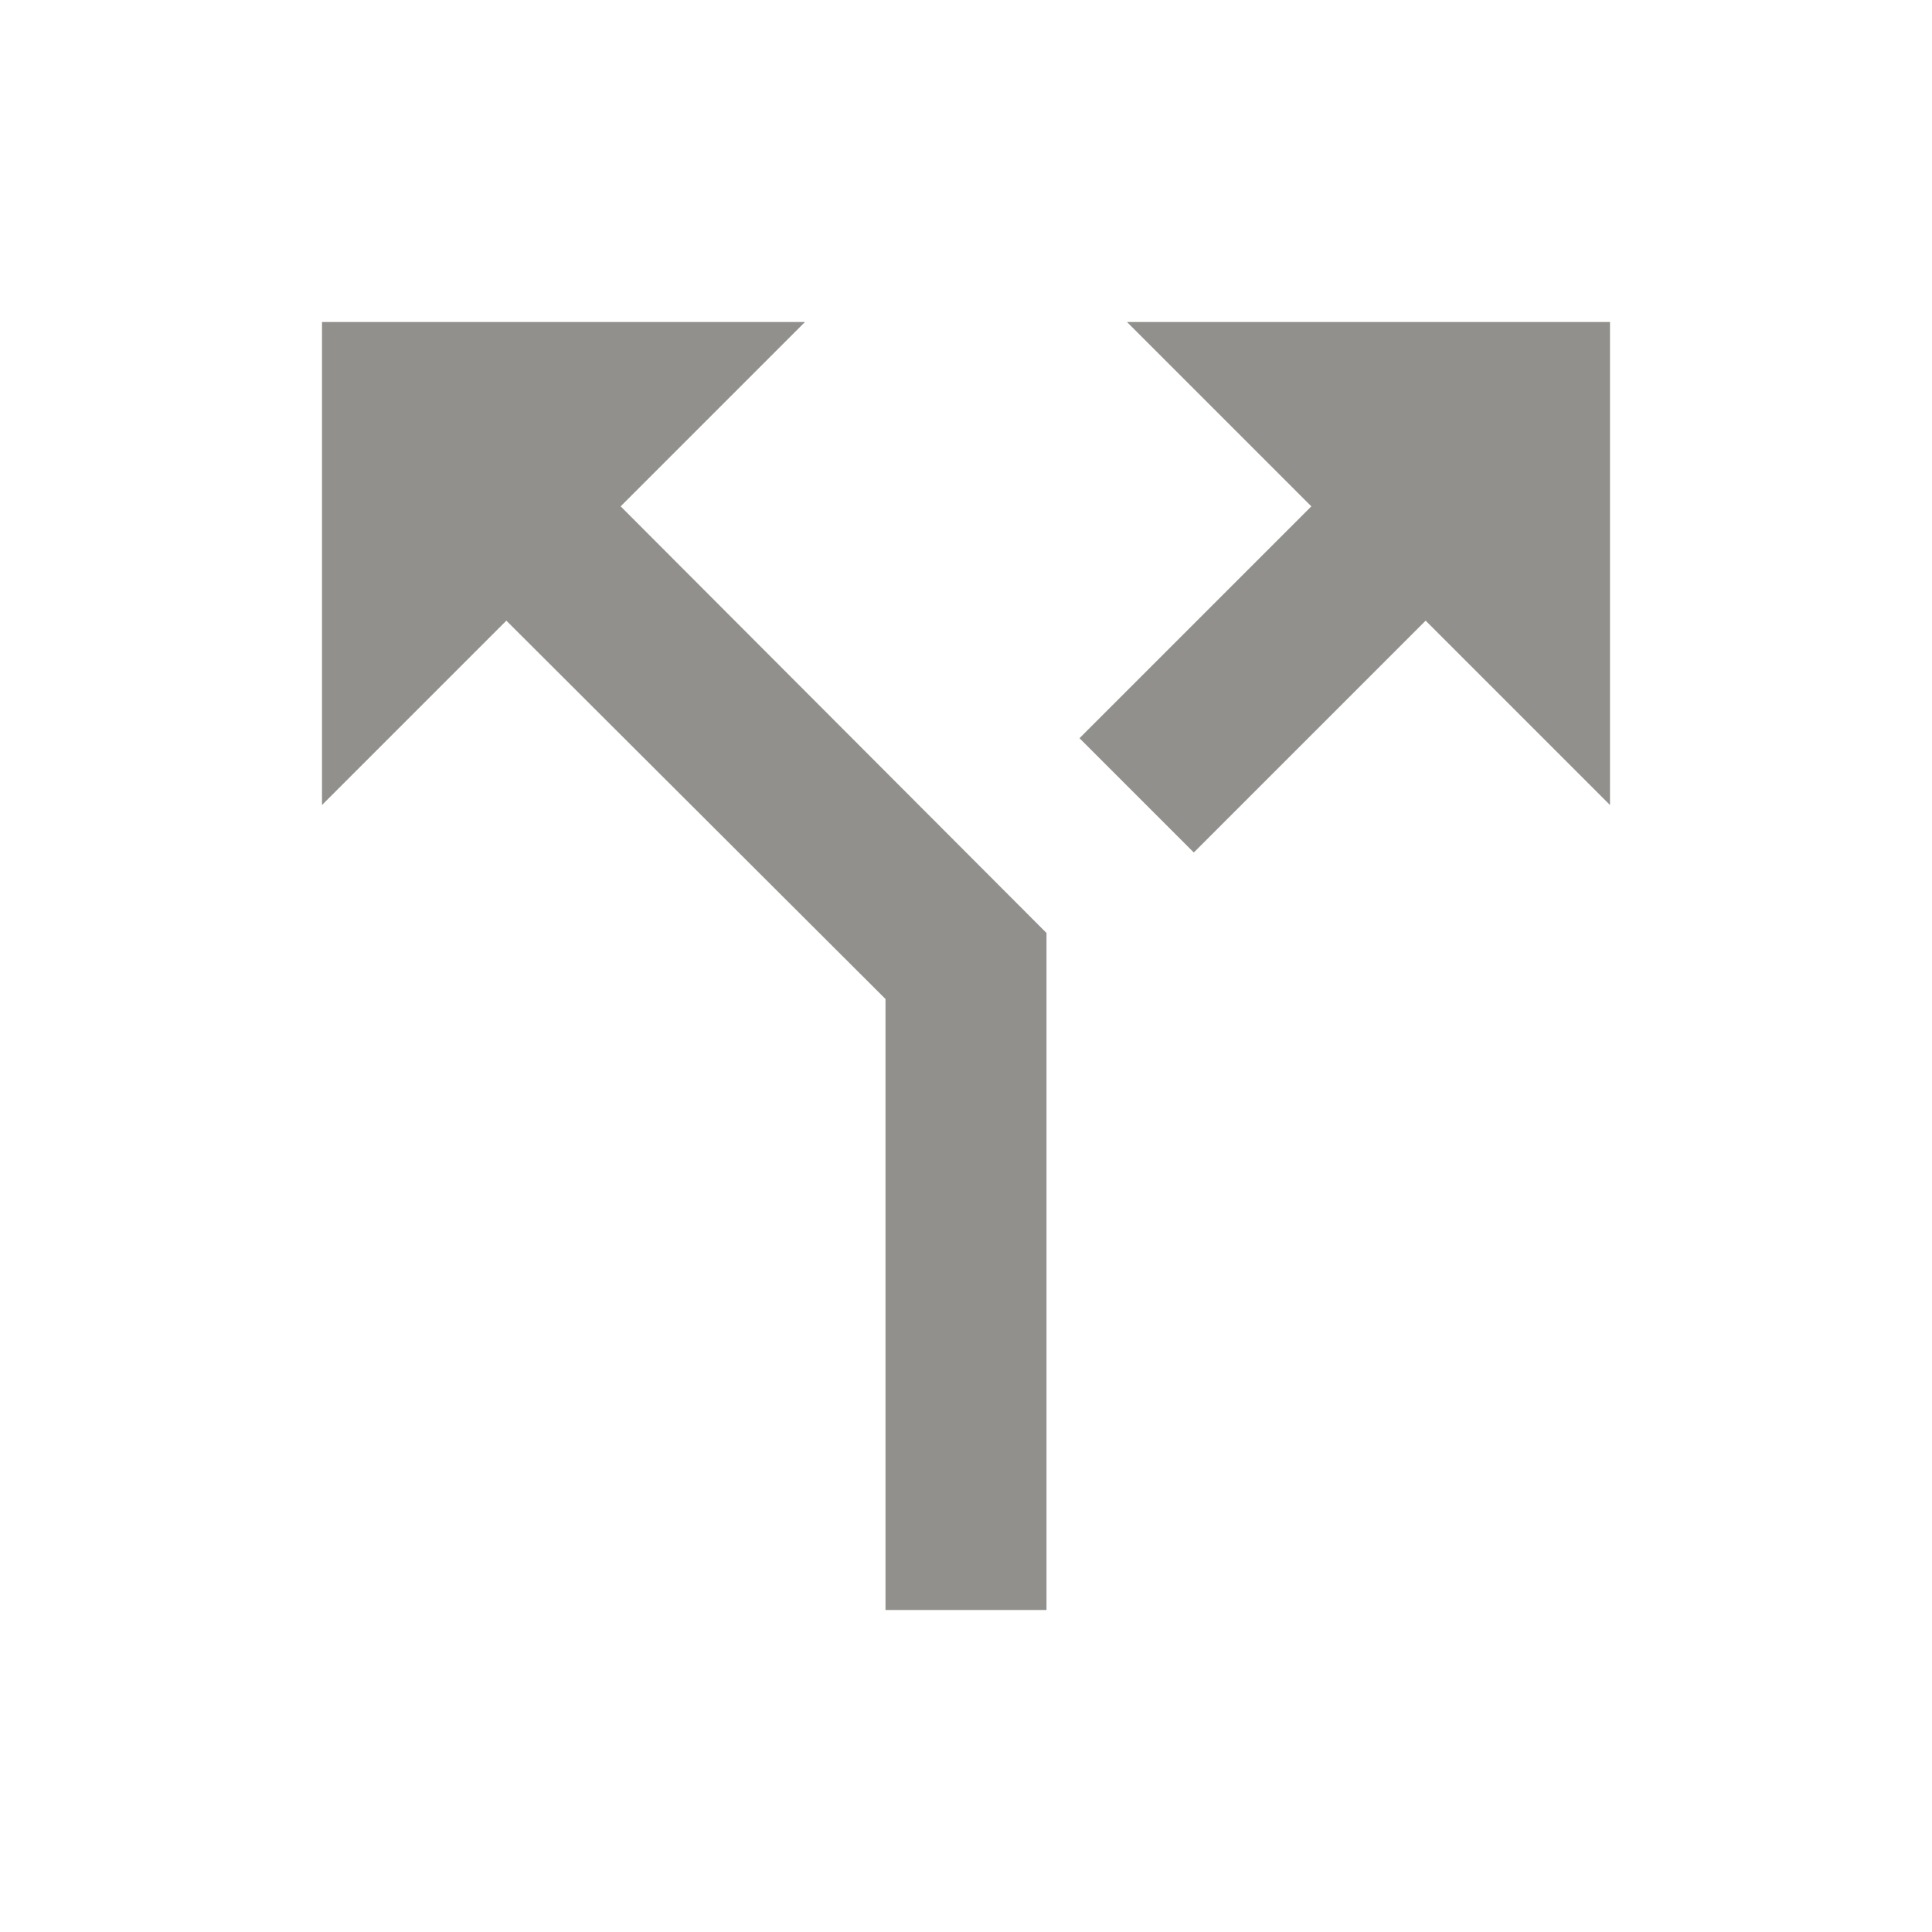 <!-- Generated by IcoMoon.io -->
<svg version="1.1" xmlns="http://www.w3.org/2000/svg" width="280" height="280" viewBox="0 0 280 280">
<title>mt-call_split</title>
<path fill="#91908d" d="M163.333 46.667l26.717 26.717-33.6 33.6 16.567 16.567 33.6-33.6 26.717 26.717v-70h-70zM116.667 46.667h-70v70l26.717-26.717 54.95 54.833v88.55h23.333v-98.117l-61.717-61.833 26.717-26.717z"></path>
</svg>
